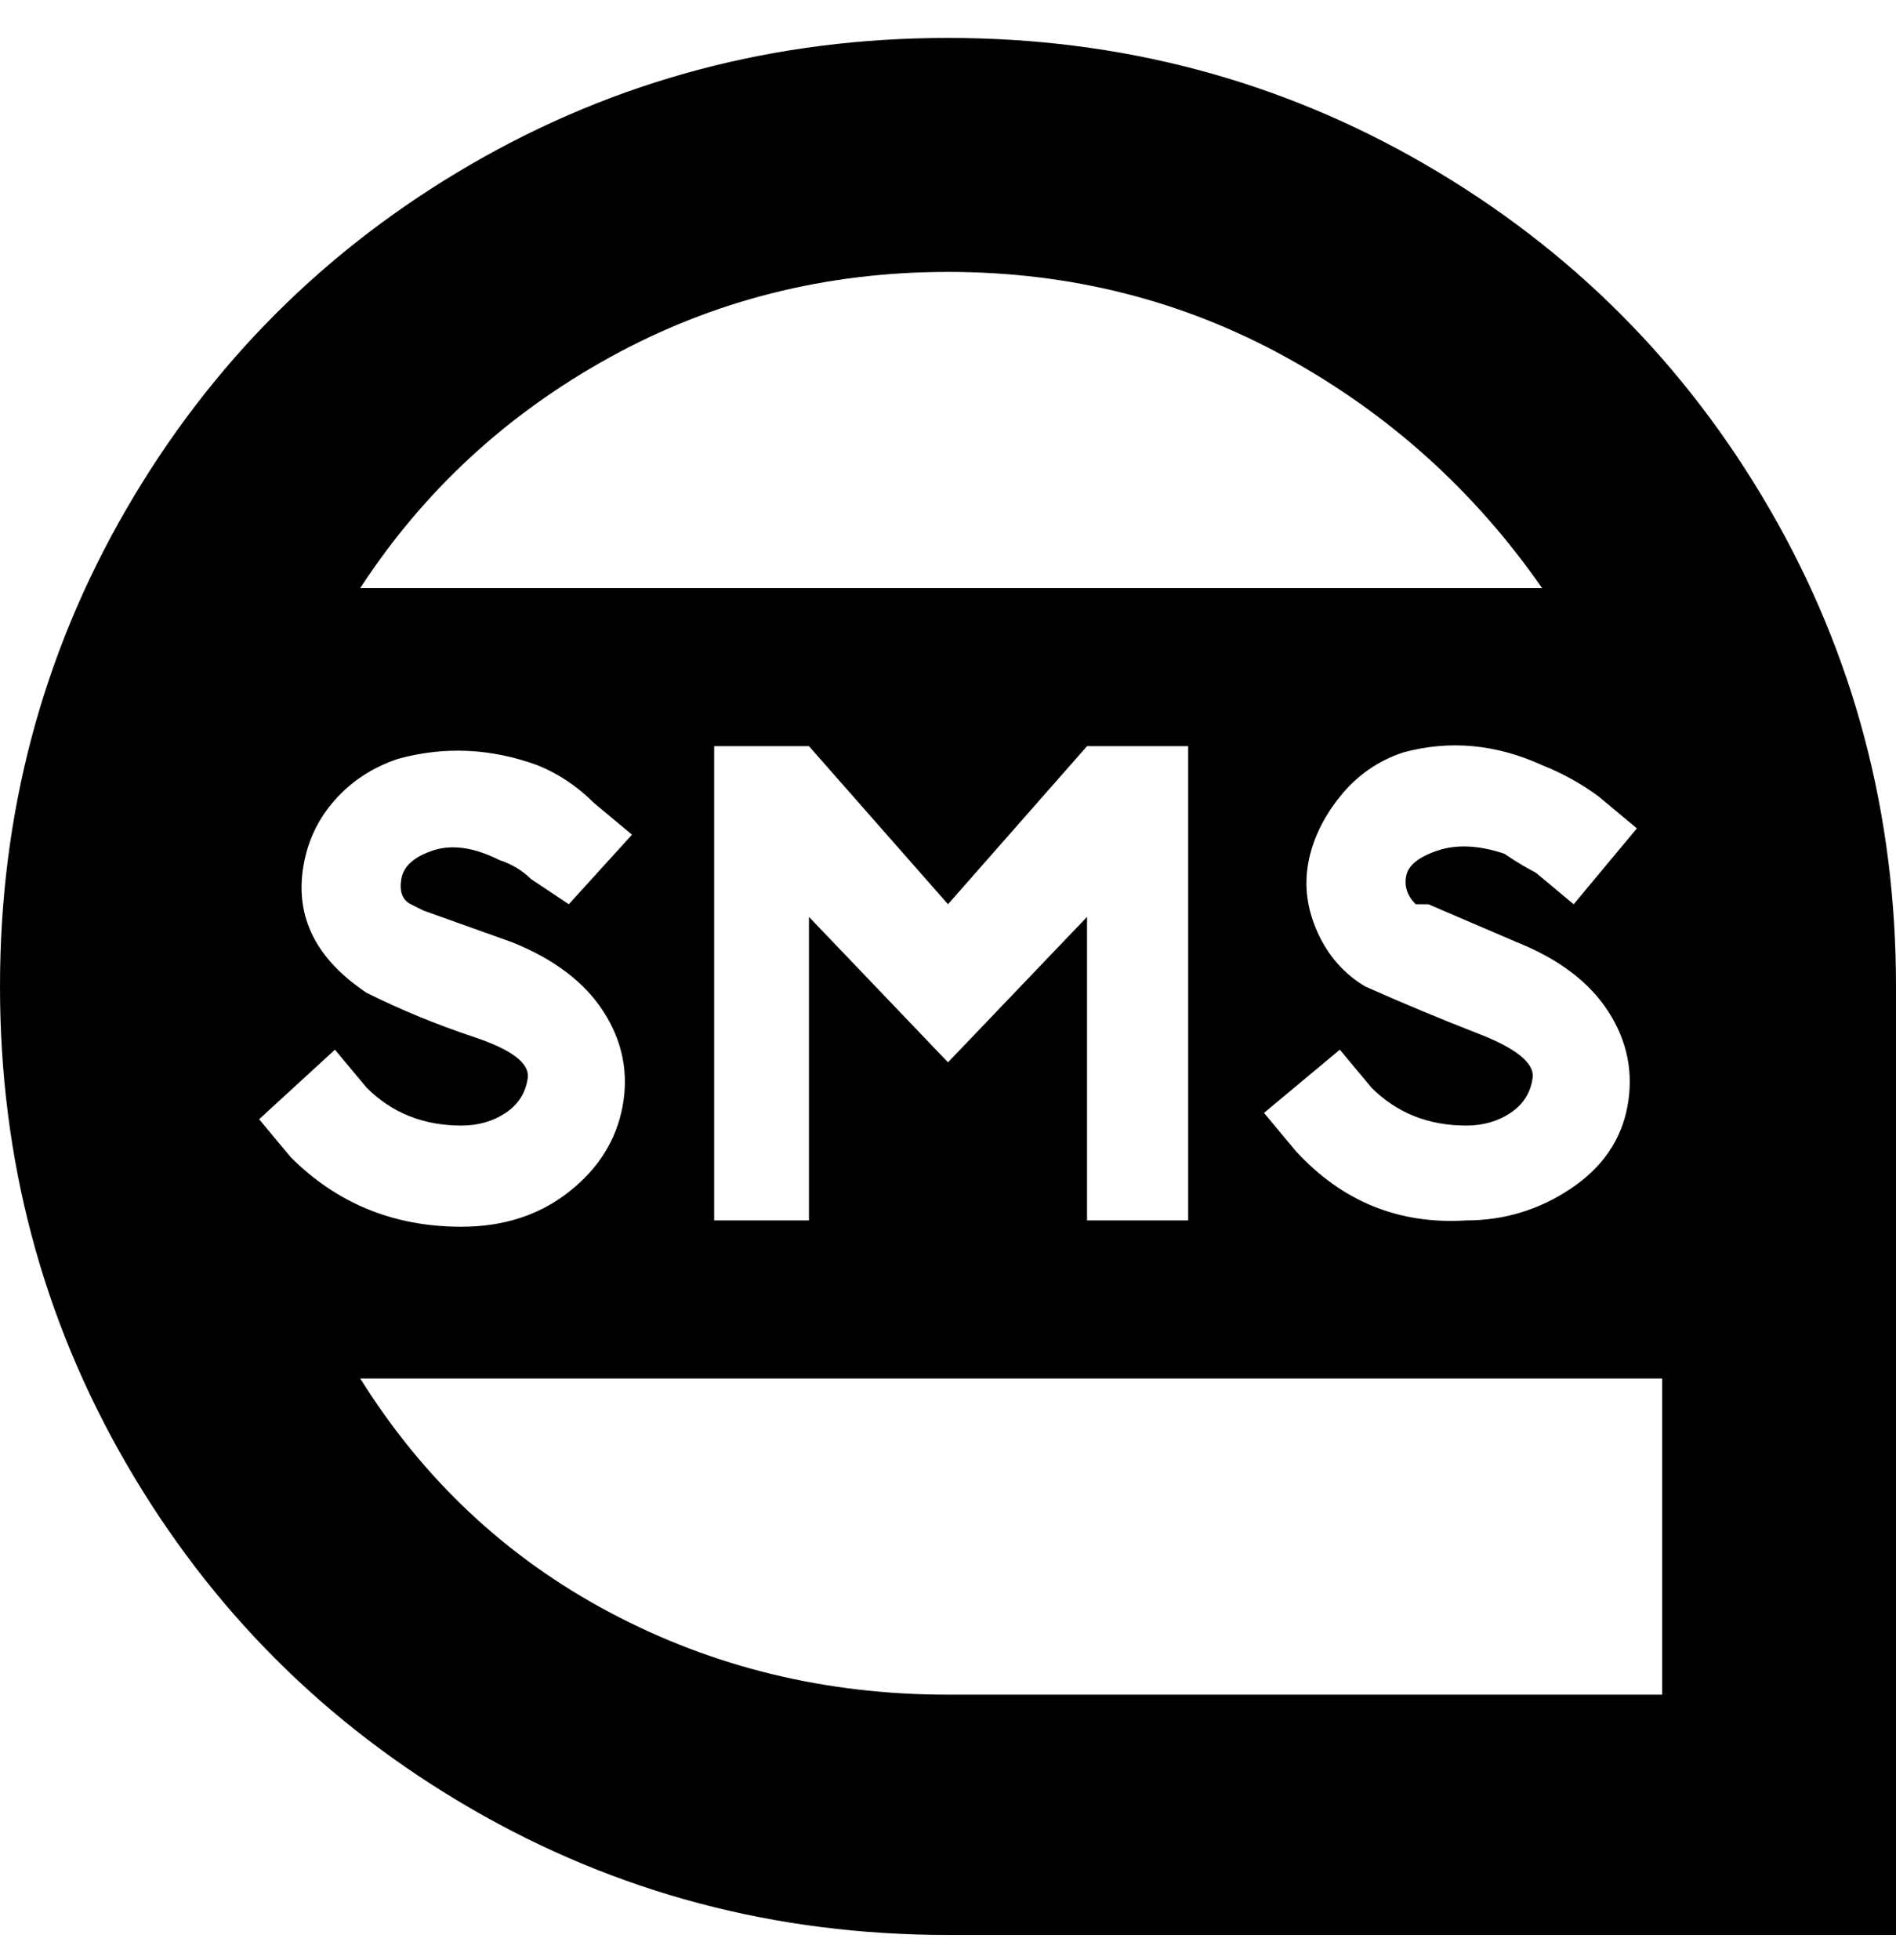 <svg viewBox="0 0 300 310" xmlns="http://www.w3.org/2000/svg"><path d="M150 6q-41 0-75.5 20T20 80.5Q0 115 0 156t20 75.5Q40 266 74.5 286t75.5 20h150V156q0-41-20-75.5T225.5 26Q191 6 150 6zm74 137h2l14 6q10 4 14.5 11t3 15q-1.5 8-9 13t-16.5 5q-16 1-27-11l-5-6 12-10 5 6q6 6 15 6 4 0 7-2t3.5-5.5q.5-3.5-8.5-7t-18-7.5q-5-3-7.5-8.5t-1.5-11q1-5.5 5-10.5t10-7q11-3 22 2 5 2 9 5l6 5-10 12-6-5q-2-1-5-3-6-2-10.5-.5t-5 4q-.5 2.5 1.5 4.5zM150 43q29 0 53.5 13.5T244 93H57q15-23 39.5-36.5T150 43zm0 125l-22-23v48h-15v-75h15l22 25 22-25h16v75h-16v-48l-22 23zm-85-25l2 1 14 5q10 4 14.5 11t3 15q-1.5 8-8.5 13.5T73 194q-16 0-27-11l-5-6 12-11 5 6q6 6 15 6 4 0 7-2t3.5-5.5Q84 167 75 164t-17-7q-6-4-8.5-9T48 137q1-6 5-10.5t10-6.5q11-3 22 1 5 2 9 6l6 5-10 11-6-4q-2-2-5-3-6-3-10.5-1.5t-5 4.5q-.5 3 1.5 4zm85 125q-29 0-53.5-13T57 218h206v50H150z"/></svg>